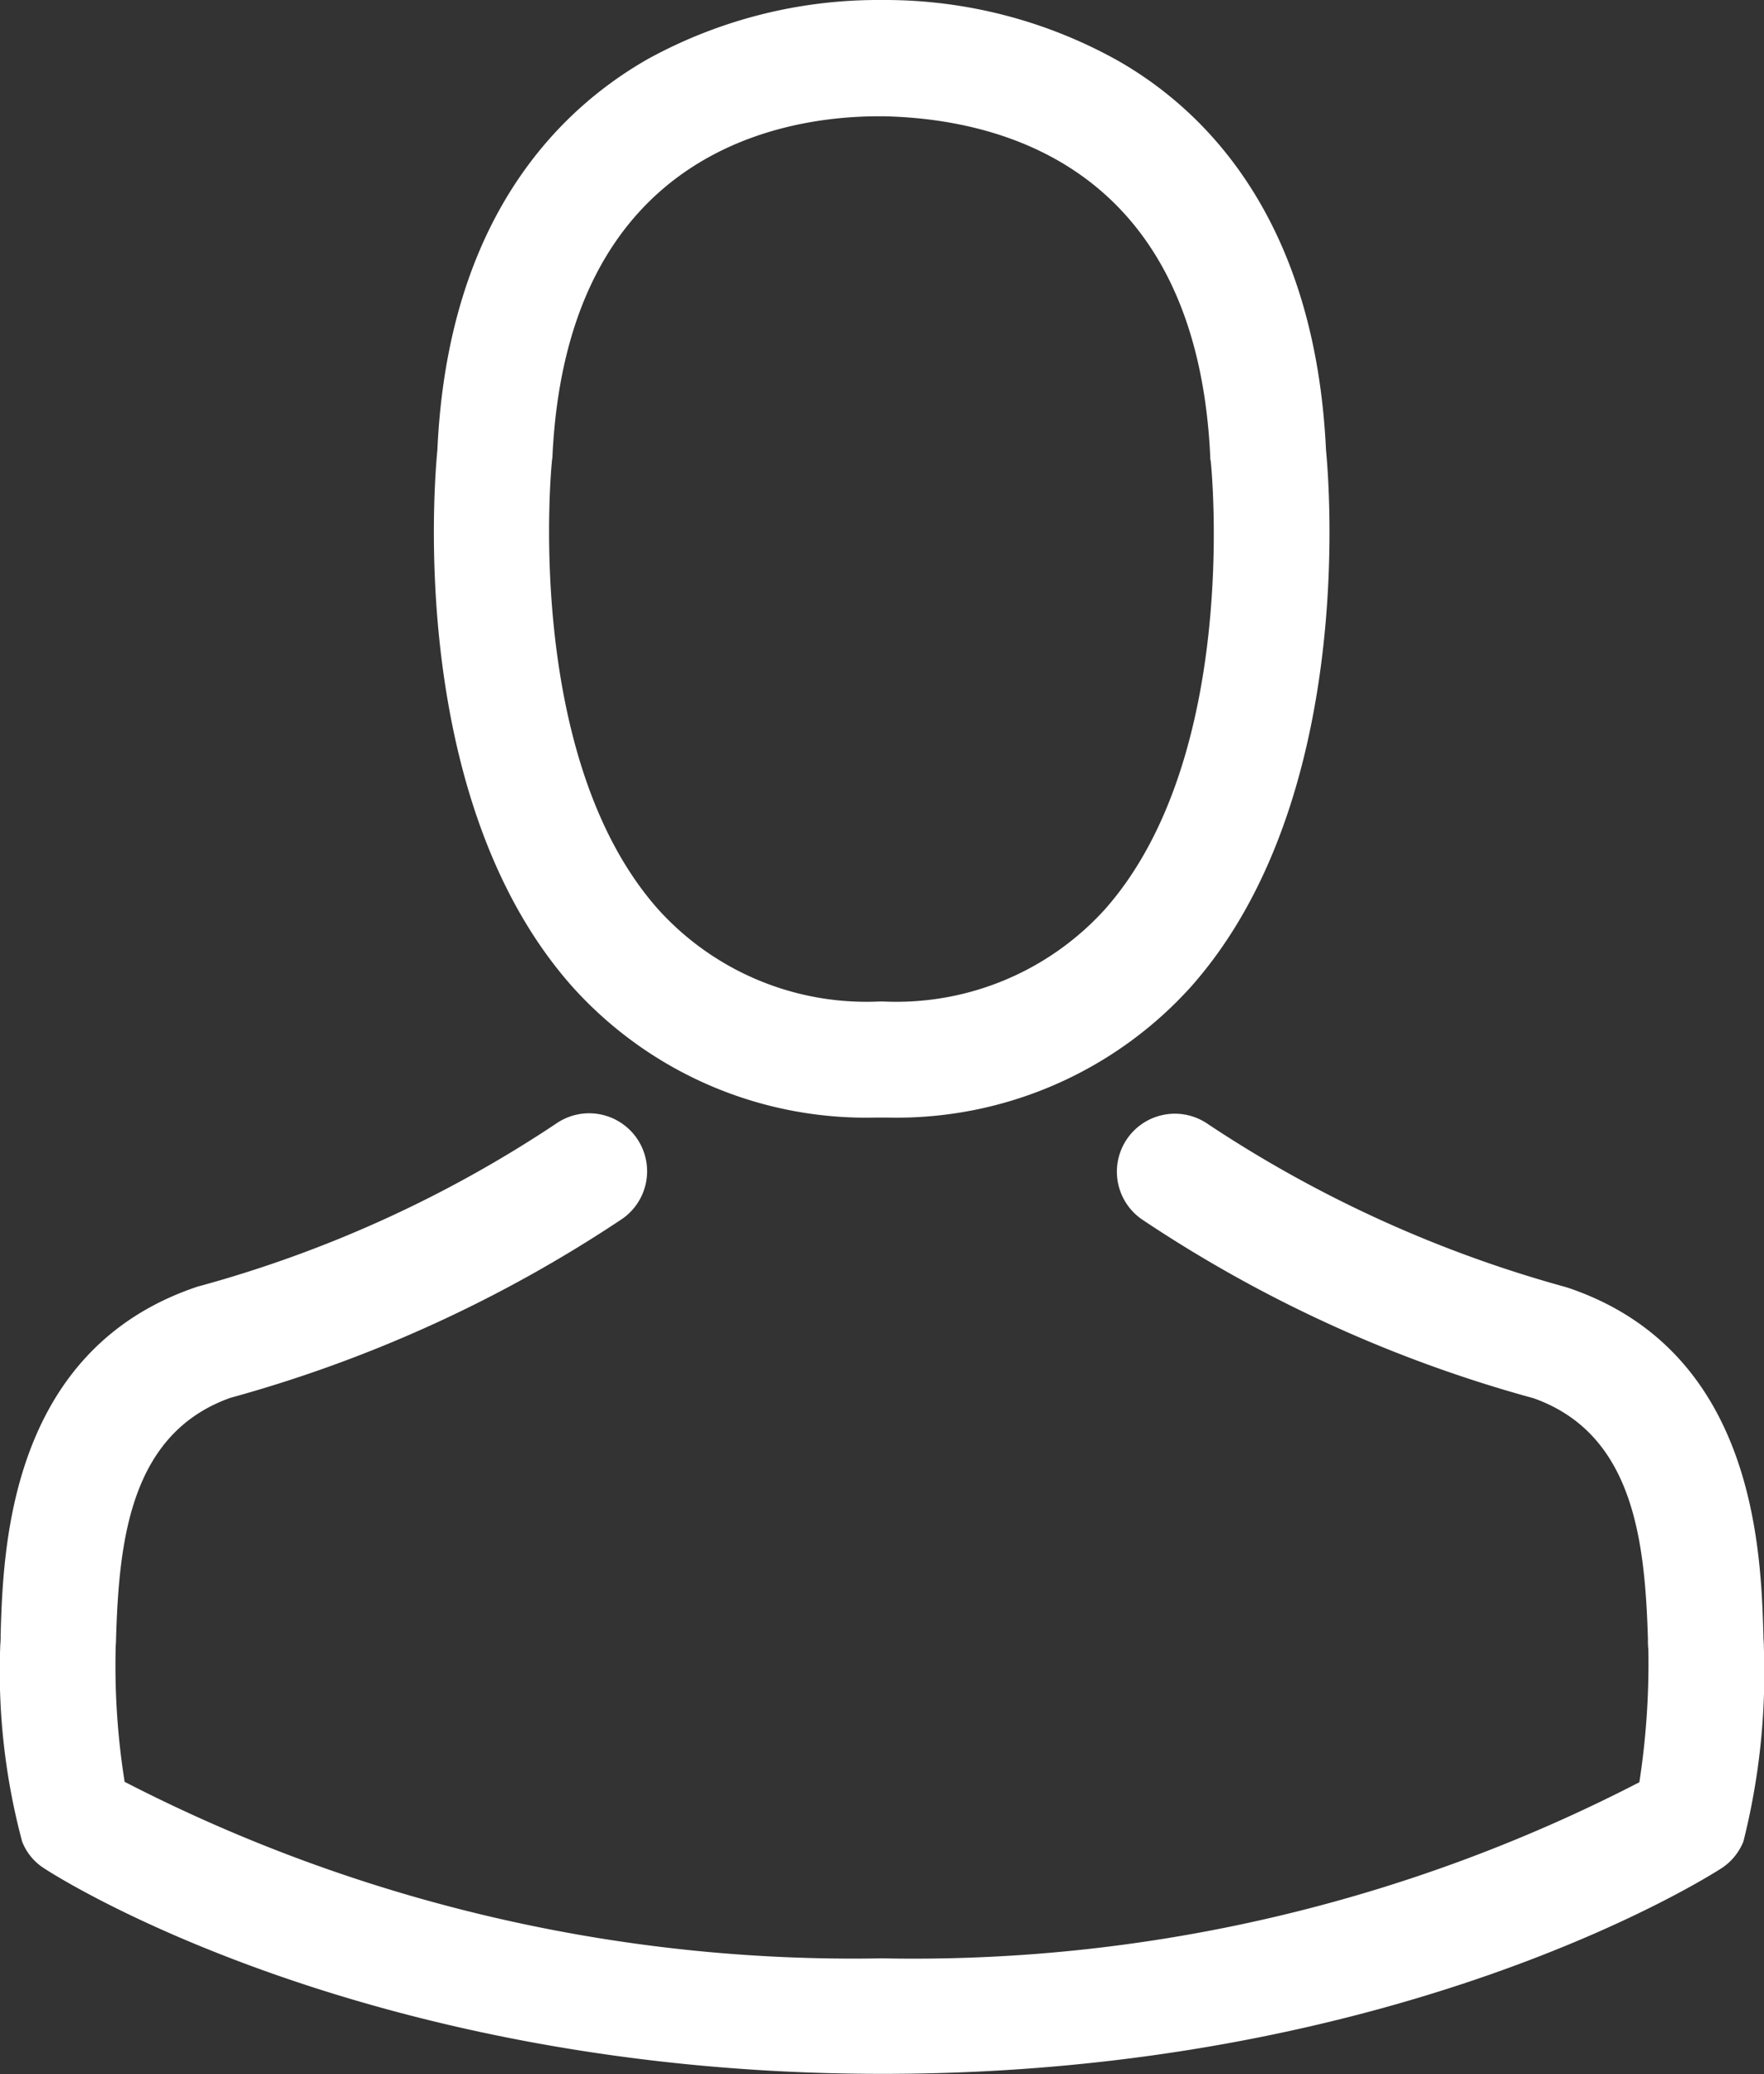 <svg xmlns="http://www.w3.org/2000/svg" width="25.518" height="30" viewBox="0 0 25.518 30">
    <rect x="0" y="0" width="25.518" height="30" fill="#333333" stroke="none"/>
    <defs>
        <style>
            .prefix__cls-1{fill:#fff}
        </style>
    </defs>
    <g id="prefix__user_1_" data-name="user (1)" transform="translate(-36.073)">
        <g id="prefix__Group_1" data-name="Group 1" transform="translate(36.073)">
            <path id="prefix__Path_2" d="M143.457 16.165h.2a5.733 5.733 0 0 0 4.38-1.895c2.392-2.7 1.994-7.318 1.951-7.759-.155-3.311-1.721-4.9-3.013-5.635A6.907 6.907 0 0 0 143.631 0h-.106a6.918 6.918 0 0 0-3.342.851c-1.3.739-2.9 2.323-3.05 5.66-.043.441-.441 5.063 1.951 7.759a5.71 5.71 0 0 0 4.373 1.895zm-4.666-9.5c0-.019.006-.037.006-.05.205-4.454 3.367-4.933 4.721-4.933h.075c1.677.037 4.529.721 4.721 4.933a.121.121 0 0 0 .006.05c.006.043.441 4.268-1.534 6.492a4.072 4.072 0 0 1-3.2 1.329h-.062a4.059 4.059 0 0 1-3.193-1.329c-1.968-2.211-1.546-6.457-1.54-6.491z" class="prefix__cls-1" data-name="Path 2" transform="translate(-130.806)"/>
            <path id="prefix__Path_3" d="M61.589 266.97v-.019c0-.05-.006-.1-.006-.155-.037-1.23-.118-4.106-2.814-5.026l-.062-.019a17.927 17.927 0 0 1-5.157-2.351.838.838 0 1 0-.963 1.373 19.348 19.348 0 0 0 5.672 2.591c1.448.516 1.609 2.063 1.653 3.479a1.248 1.248 0 0 0 .006.155 11.277 11.277 0 0 1-.13 1.92 22.864 22.864 0 0 1-10.953 2.547 23 23 0 0 1-10.959-2.553 10.675 10.675 0 0 1-.13-1.92c0-.05.006-.1.006-.155.043-1.417.205-2.963 1.653-3.479a19.532 19.532 0 0 0 5.672-2.591.838.838 0 0 0-.963-1.373 17.729 17.729 0 0 1-5.156 2.348c-.025.006-.043.012-.062.019-2.7.926-2.777 3.8-2.814 5.026a1.25 1.25 0 0 1-.006.155v.019a9.526 9.526 0 0 0 .317 2.814.8.8 0 0 0 .323.391c.186.124 4.653 2.97 12.127 2.97s11.94-2.852 12.127-2.97a.831.831 0 0 0 .323-.391 9.995 9.995 0 0 0 .296-2.805z" class="prefix__cls-1" data-name="Path 3" transform="translate(-36.073 -243.139)"/>
        </g>
    </g>
</svg>
